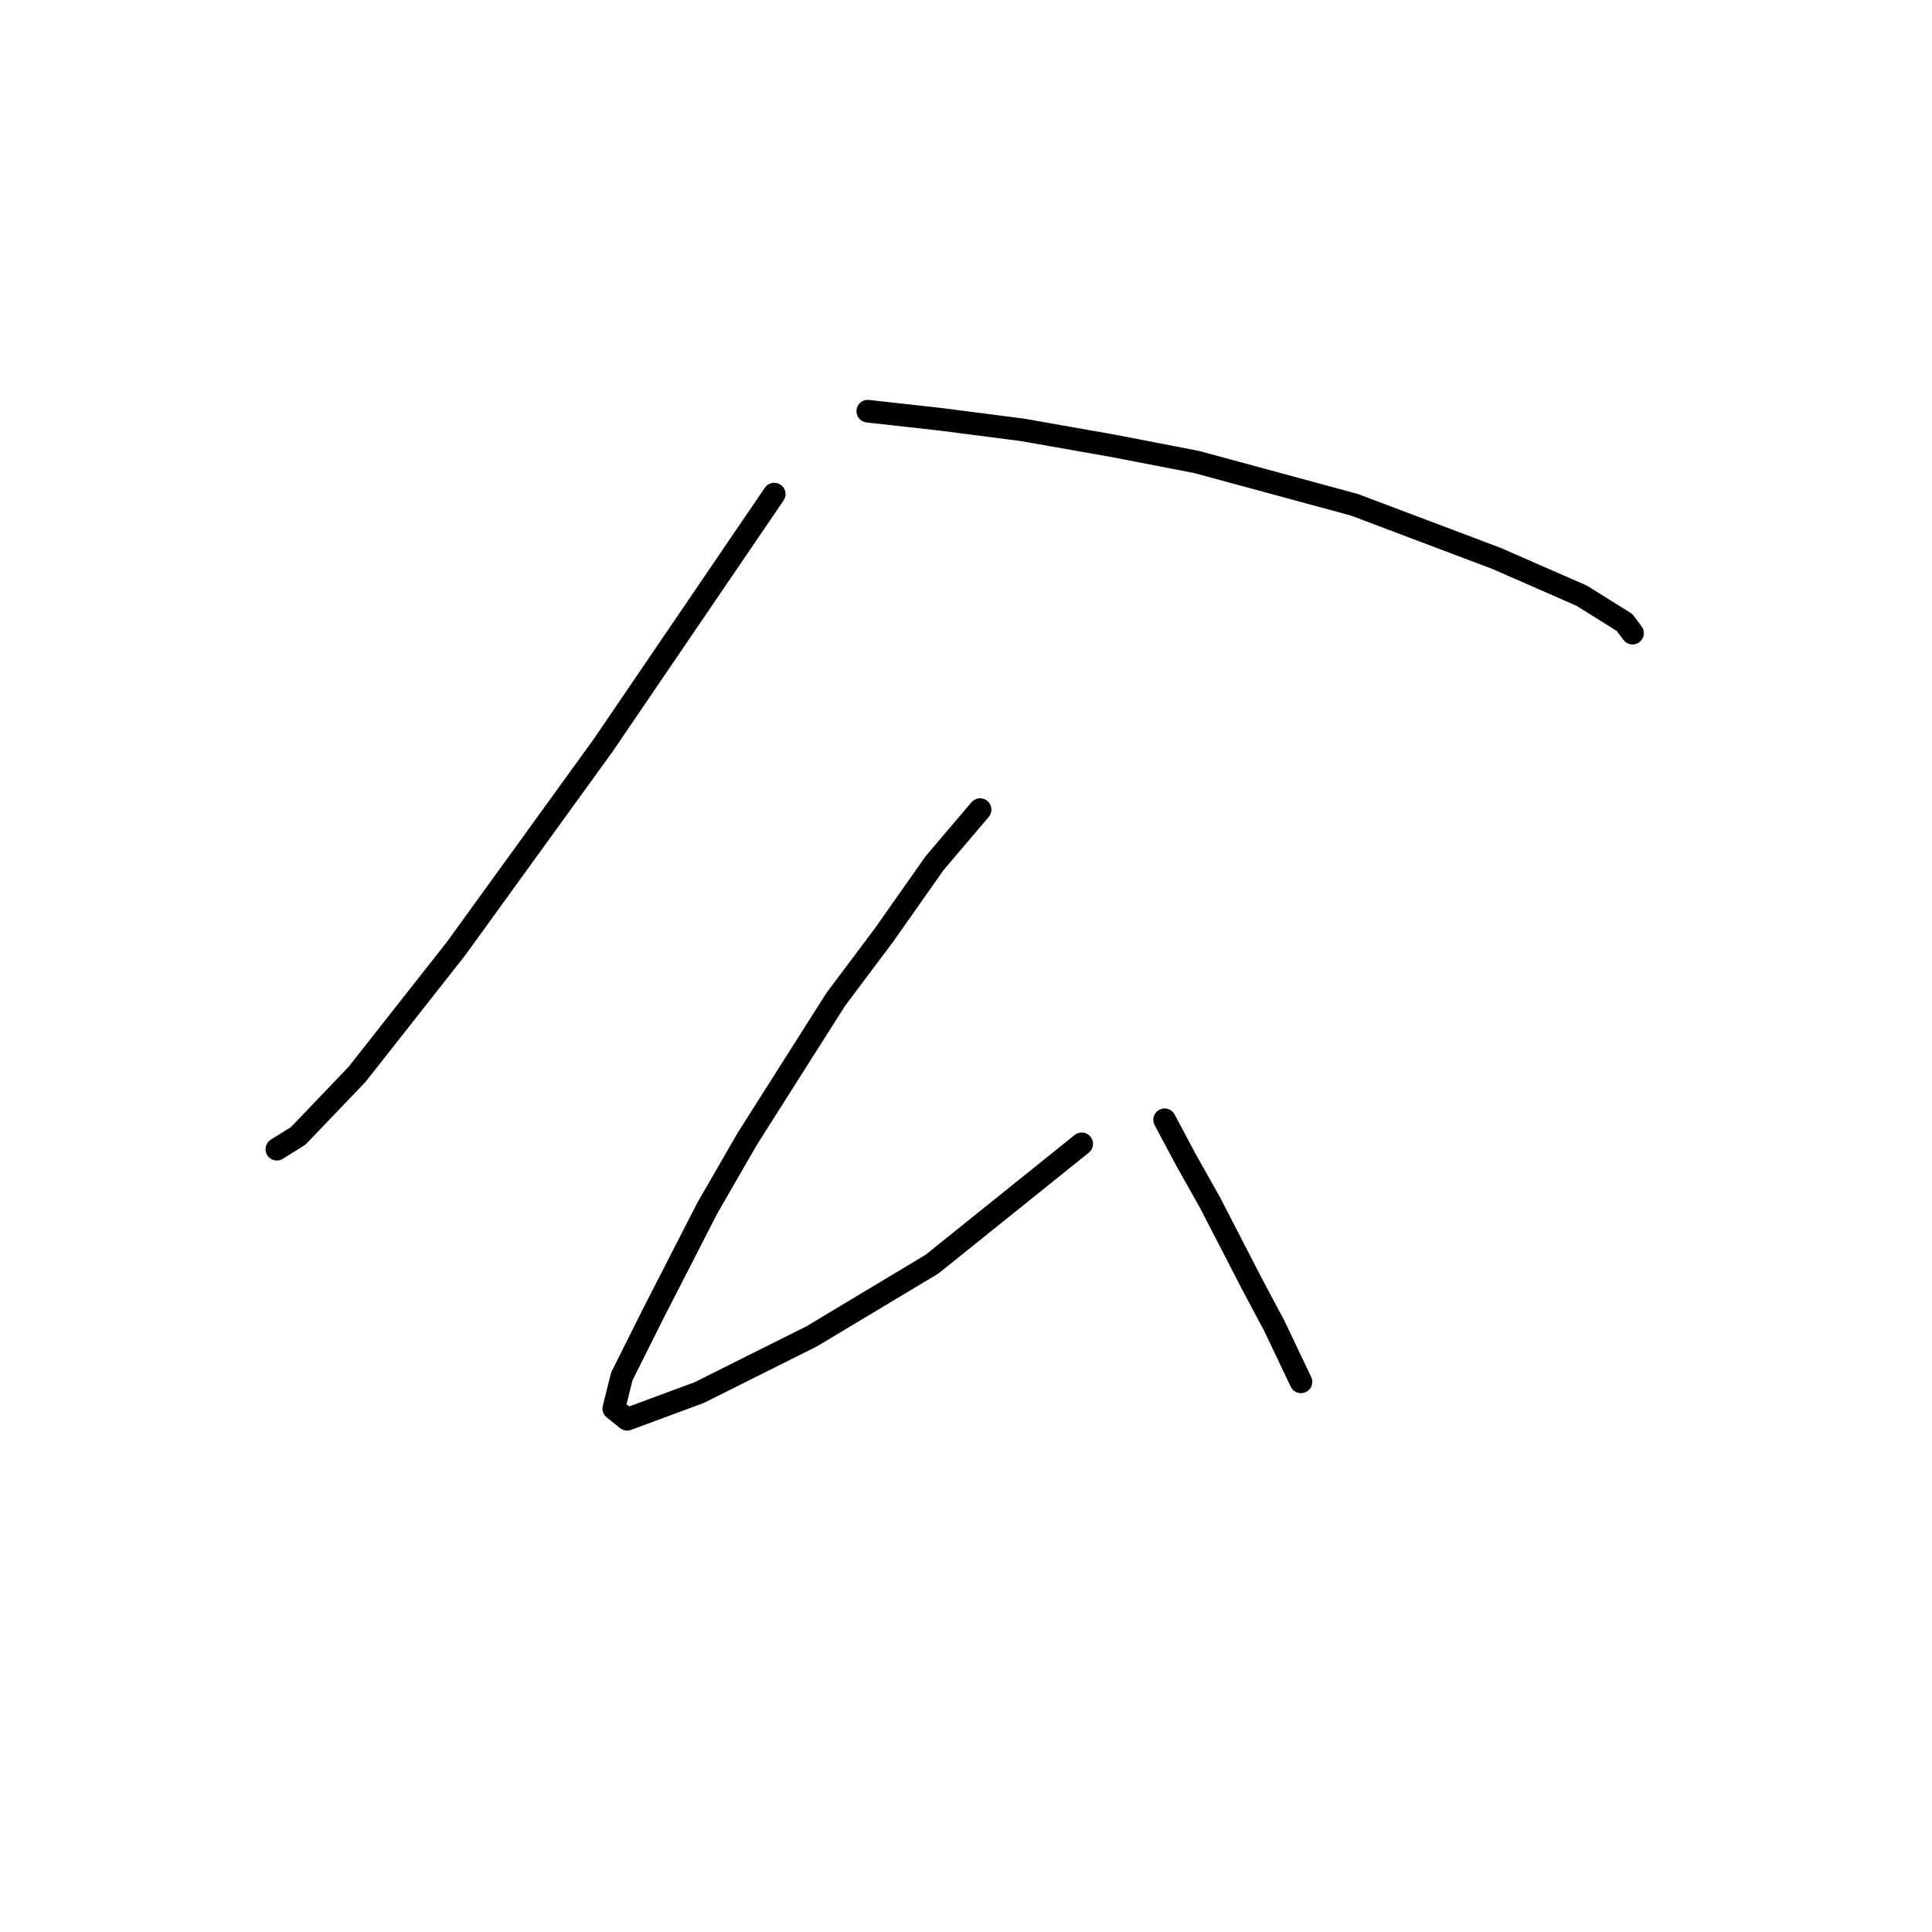 <?xml version="1.0" standalone="no"?>
    <svg width="256" height="256" xmlns="http://www.w3.org/2000/svg" version="1.1">
    <polyline stroke="black" stroke-width="3" stroke-linecap="round" fill="transparent" stroke-linejoin="round" points="102.586 65.47 79.911 98.775 60.424 125.702 47.315 142.354 39.52 150.503 36.686 152.275 36.686 152.275 " />
        <polyline stroke="black" stroke-width="3" stroke-linecap="round" fill="transparent" stroke-linejoin="round" points="114.987 54.487 124.553 55.55 135.537 56.967 147.583 59.093 158.566 61.219 179.47 66.888 198.249 73.974 209.586 78.934 215.255 82.477 216.318 83.894 216.318 83.894 " />
        <polyline stroke="black" stroke-width="3" stroke-linecap="round" fill="transparent" stroke-linejoin="round" points="129.868 107.278 123.845 114.364 117.113 123.931 110.735 132.434 99.043 150.858 93.729 160.07 86.643 173.888 82.391 182.391 81.328 186.643 83.099 188.06 92.666 184.517 107.547 177.076 123.49 167.51 143.331 151.566 143.331 151.566 " />
        <polyline stroke="black" stroke-width="3" stroke-linecap="round" fill="transparent" stroke-linejoin="round" points="154.315 148.378 157.149 153.692 160.338 159.361 166.007 170.345 168.841 175.659 172.384 183.1 172.384 183.1 " />
        </svg>